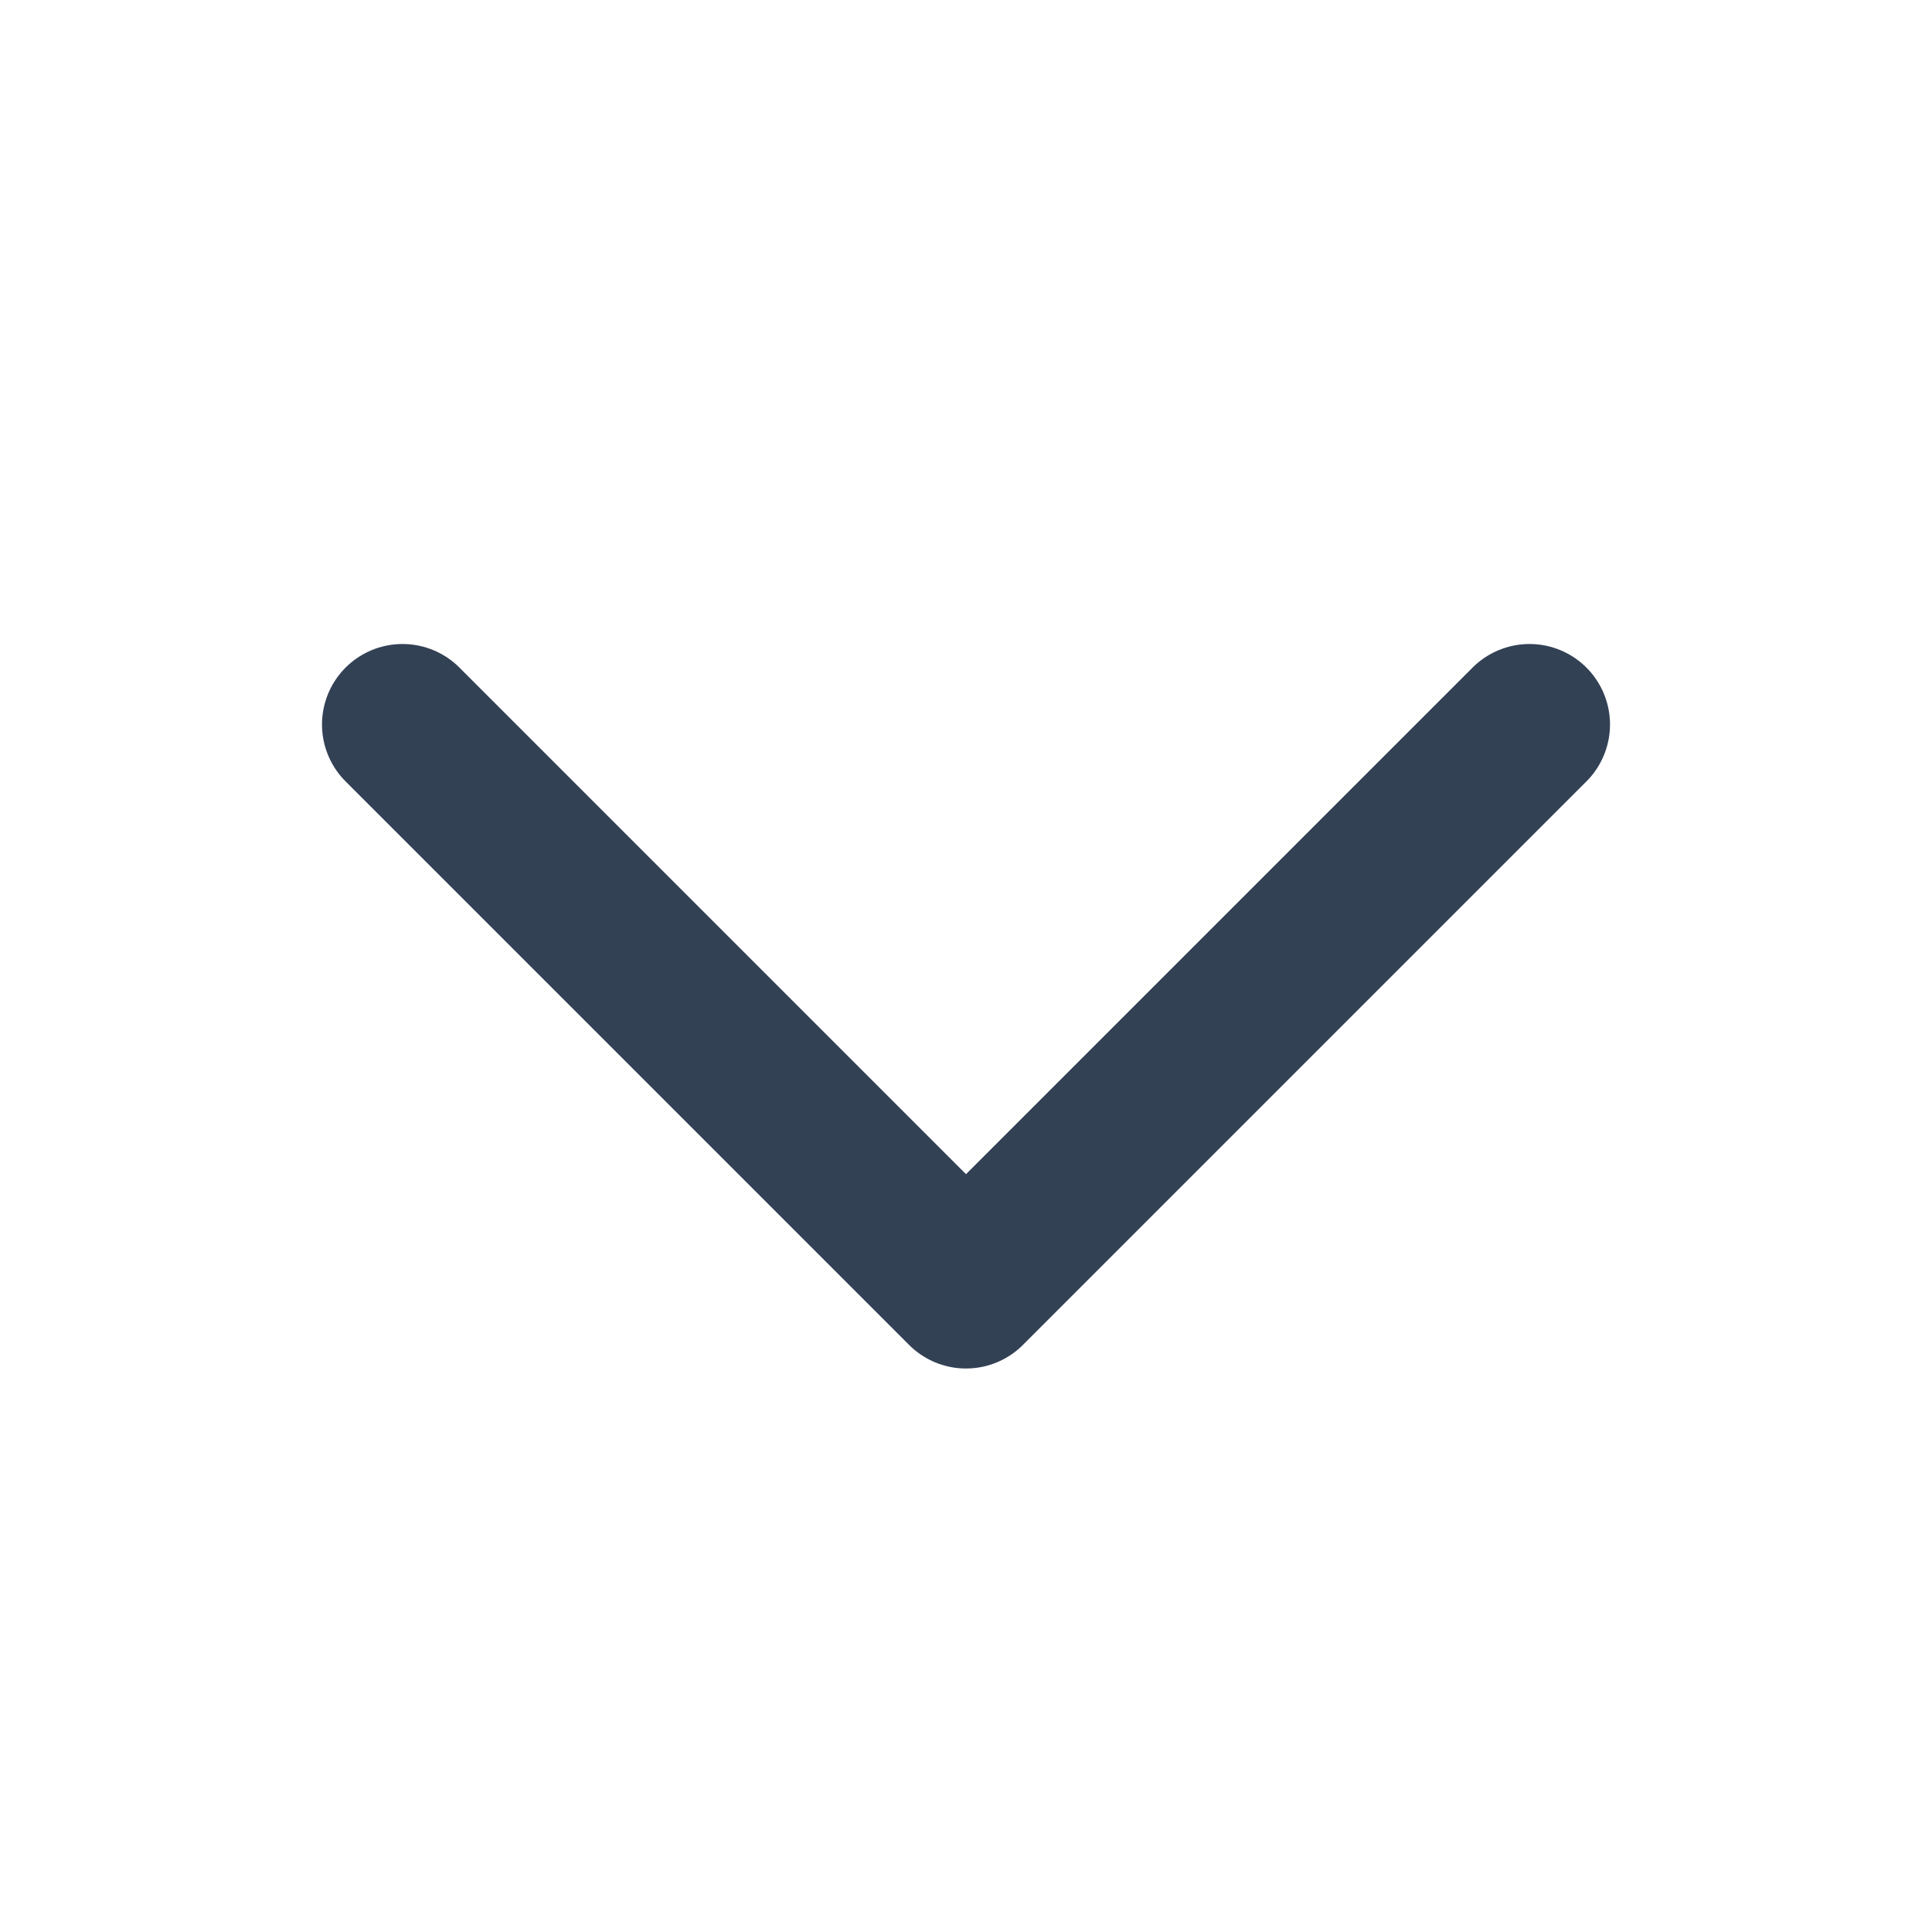 <svg xmlns="http://www.w3.org/2000/svg" fill="none" viewBox="0 0 24 24" stroke-width="2" stroke="#334155" >
 <path stroke-linecap="round" stroke-linejoin="round" stroke-width="2" d="M19 9l-7 7-7-7" />
</svg>

